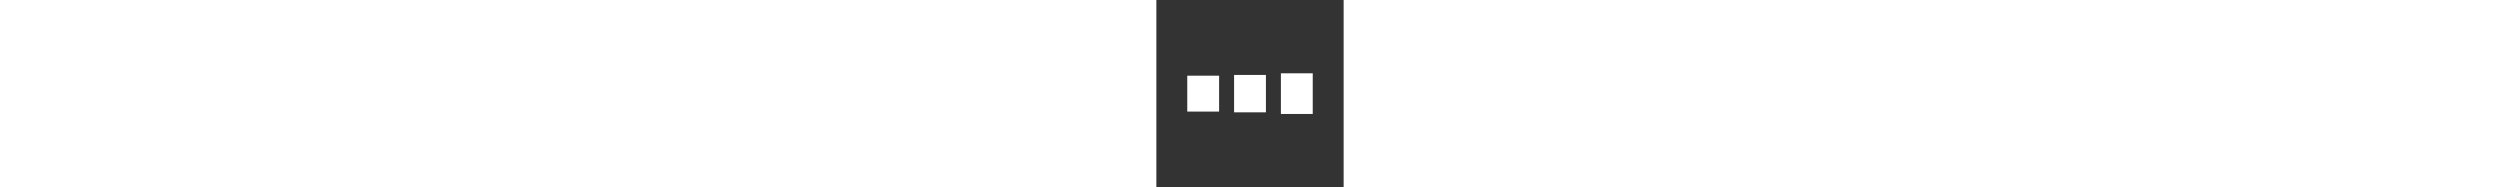 <?xml version="1.0" encoding="utf-8" ?>
<svg xmlns="http://www.w3.org/2000/svg" xmlns:xlink="http://www.w3.org/1999/xlink" style="margin: auto; background: transparent; display: block; shape-rendering: auto;" width="267px" height="20px" viewBox="0 0 100 100" preserveAspectRatio="xMidYMid">
  <rect x="0" y="0" width="100" height="100" fill="#333333" stroke="none"/>
  <rect x="16.5" y="40.417" width="17" height="19.166" fill="#ffffff">
    <animate attributeName="y" repeatCount="indefinite" dur="1.064s" calcMode="spline" keyTimes="0;0.5;1" values="35.6;41;41" keySplines="0 0.5 0.5 1;0 0.5 0.5 1" begin="-0.213s"></animate>
    <animate attributeName="height" repeatCount="indefinite" dur="1.064s" calcMode="spline" keyTimes="0;0.5;1" values="28.8;18;18" keySplines="0 0.5 0.5 1;0 0.5 0.5 1" begin="-0.213s"></animate>
  </rect>
  <rect x="41.5" y="40.017" width="17" height="19.967" fill="#ffffff">
    <animate attributeName="y" repeatCount="indefinite" dur="1.064s" calcMode="spline" keyTimes="0;0.5;1" values="36.95;41;41" keySplines="0 0.5 0.5 1;0 0.5 0.5 1" begin="-0.106s"></animate>
    <animate attributeName="height" repeatCount="indefinite" dur="1.064s" calcMode="spline" keyTimes="0;0.5;1" values="26.1;18;18" keySplines="0 0.5 0.5 1;0 0.5 0.5 1" begin="-0.106s"></animate>
  </rect>
  <rect x="66.5" y="39.144" width="17" height="21.713" fill="#ffffff">
    <animate attributeName="y" repeatCount="indefinite" dur="1.064s" calcMode="spline" keyTimes="0;0.5;1" values="36.95;41;41" keySplines="0 0.5 0.5 1;0 0.5 0.5 1"></animate>
    <animate attributeName="height" repeatCount="indefinite" dur="1.064s" calcMode="spline" keyTimes="0;0.5;1" values="26.1;18;18" keySplines="0 0.5 0.5 1;0 0.5 0.5 1"></animate>
  </rect>
</svg>